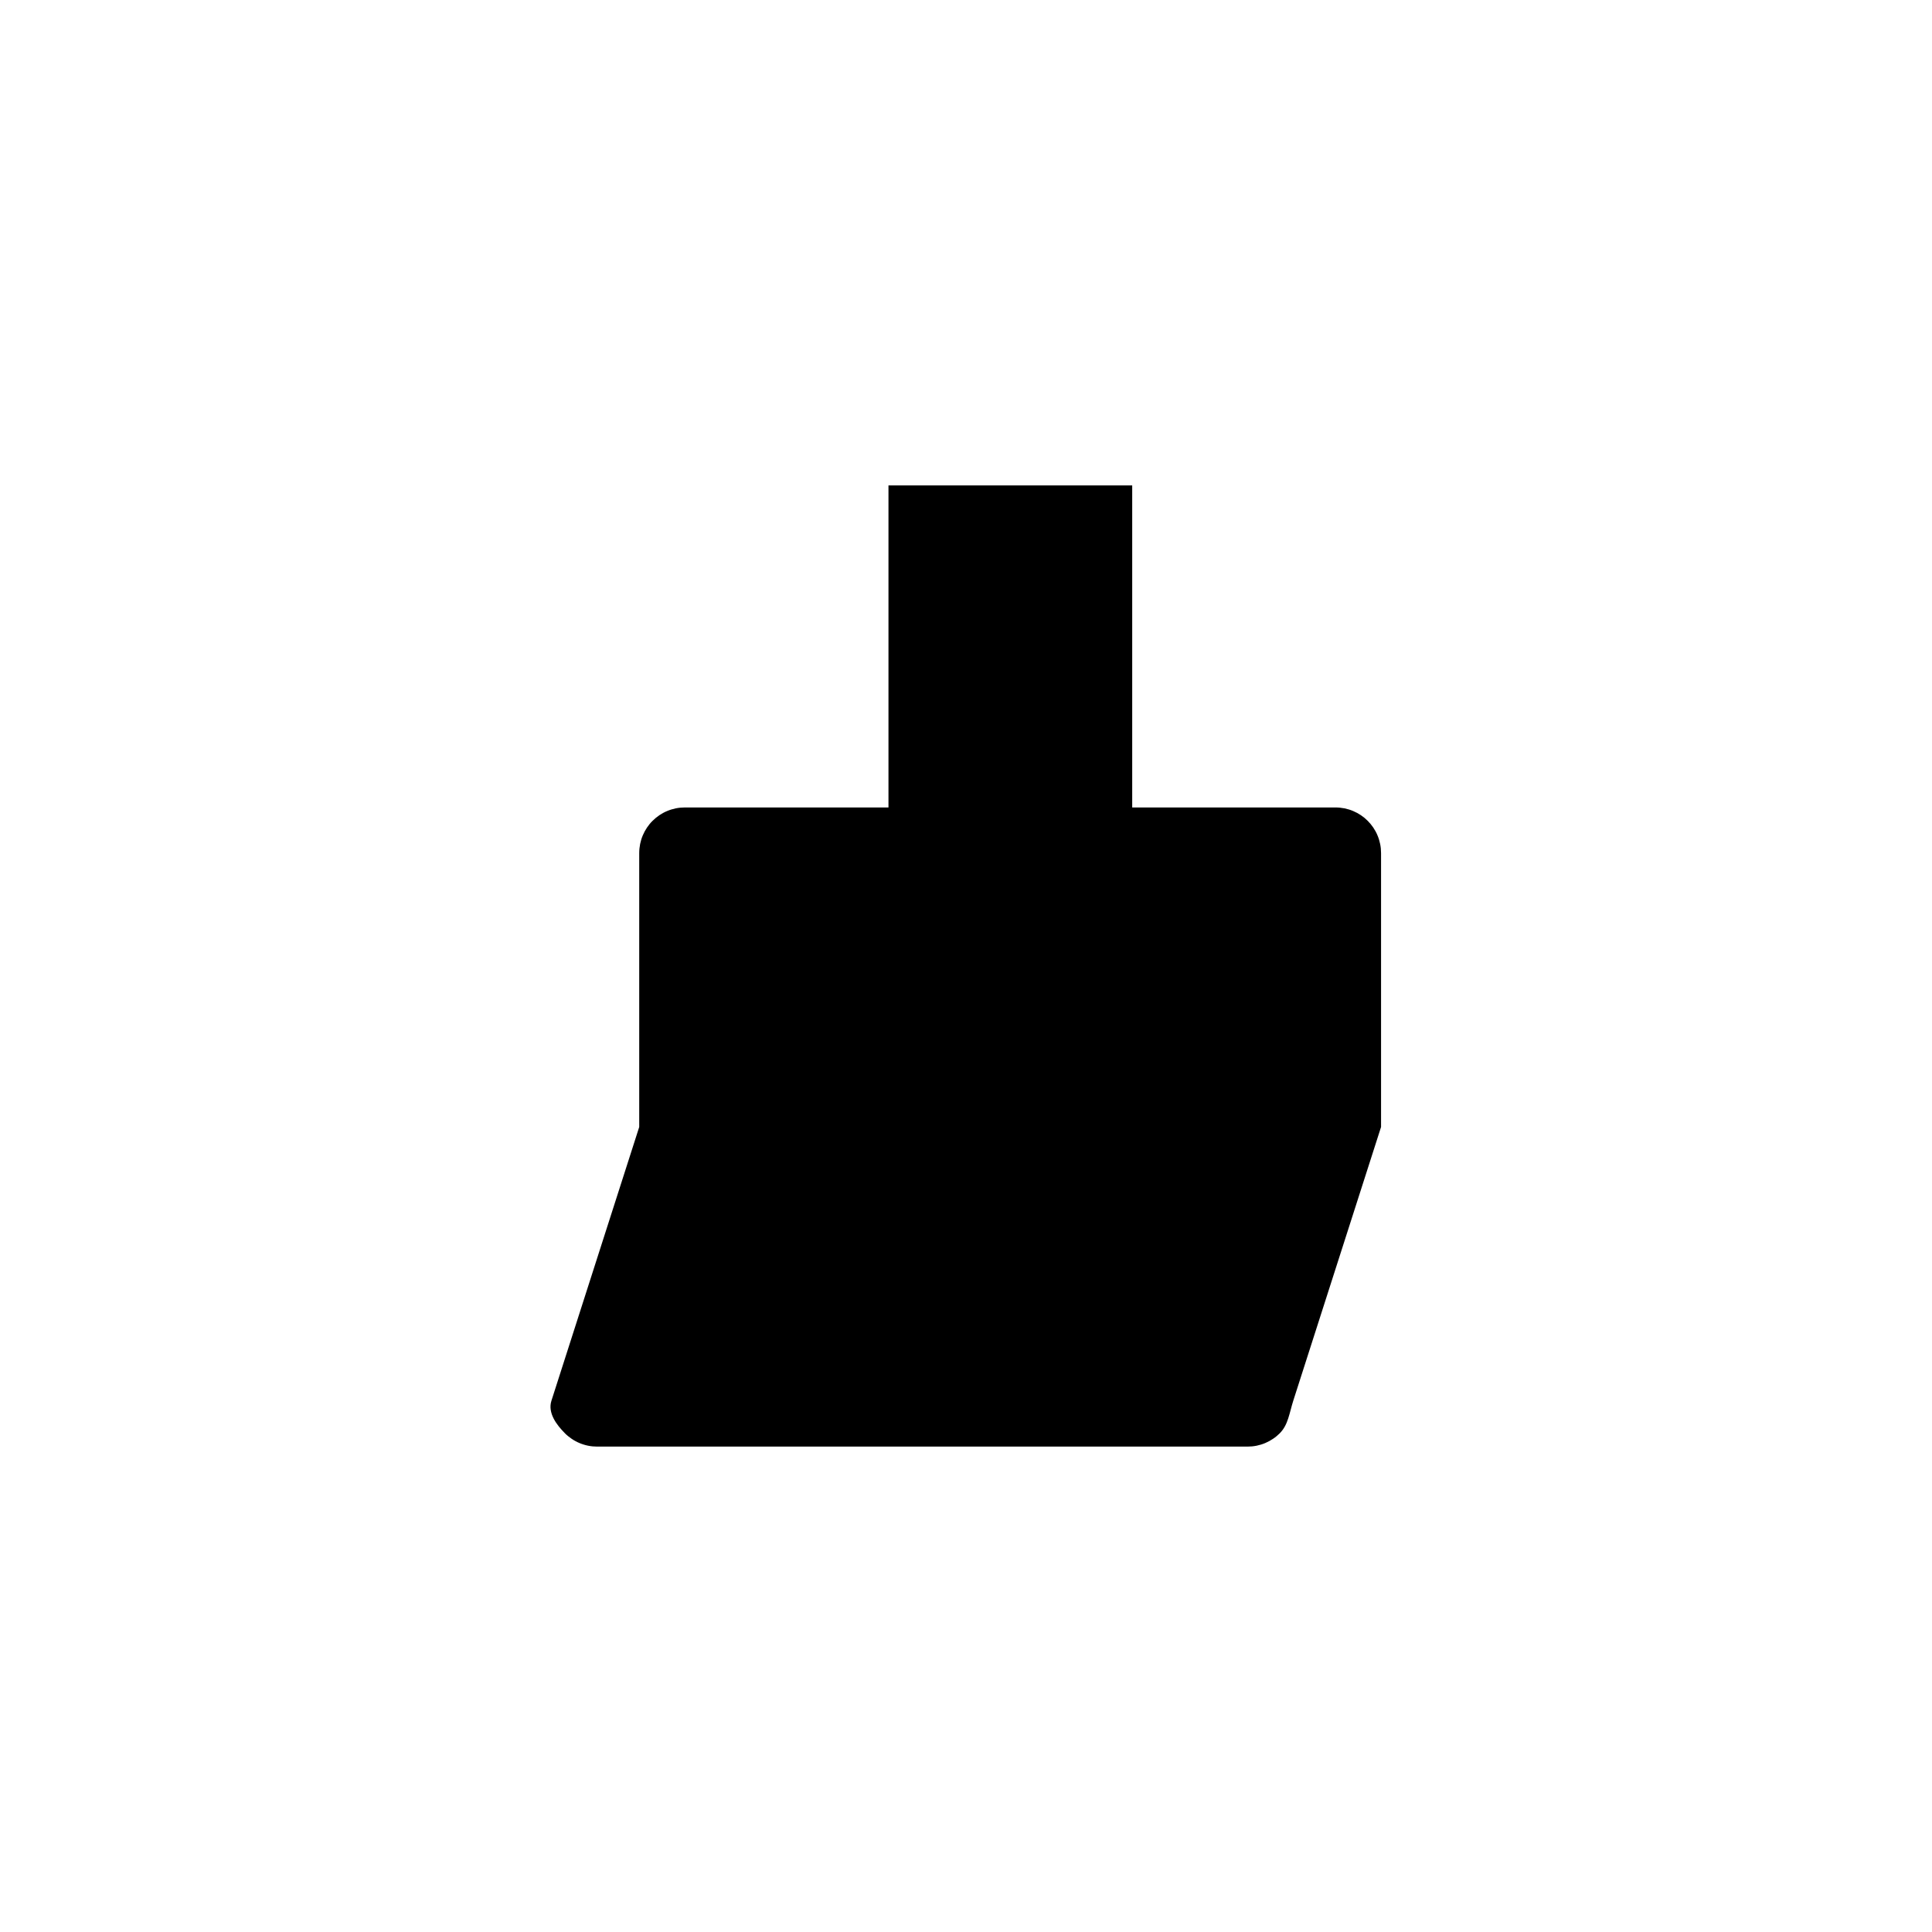 <?xml version="1.0" encoding="UTF-8" standalone="no"?>
<!-- Created with Inkscape (http://www.inkscape.org/) -->

<svg
   xmlns:dc="http://purl.org/dc/elements/1.1/"
   xmlns:cc="http://creativecommons.org/ns#"
   xmlns:rdf="http://www.w3.org/1999/02/22-rdf-syntax-ns#"
   xmlns:svg="http://www.w3.org/2000/svg"
   xmlns="http://www.w3.org/2000/svg"
   xmlns:sodipodi="http://sodipodi.sourceforge.net/DTD/sodipodi-0.dtd"
   xmlns:inkscape="http://www.inkscape.org/namespaces/inkscape"
   width="200"
   height="200"
   viewBox="0 0 52.917 52.917"
   version="1.1"
   id="svg8"
   inkscape:version="0.92.2 (5c3e80d, 2017-08-06)"
   sodipodi:docname="clear.svg">
  <defs
     id="defs2" />
  <sodipodi:namedview
     id="base"
     pagecolor="#4e4e4e"
     bordercolor="#666666"
     borderopacity="1.0"
     inkscape:pageopacity="0"
     inkscape:pageshadow="2"
     inkscape:zoom="1.979899"
     inkscape:cx="35.411047"
     inkscape:cy="75.044077"
     inkscape:document-units="mm"
     inkscape:current-layer="layer1"
     showgrid="false"
     units="px"
     inkscape:window-width="1600"
     inkscape:window-height="837"
     inkscape:window-x="-8"
     inkscape:window-y="-8"
     inkscape:window-maximized="1" />
  <g
     inkscape:label="Layer 1"
     inkscape:groupmode="layer"
     id="layer1"
     transform="translate(0,-244.083)">
    <path
       style="opacity:1;fill:#000000;fill-opacity:1;fill-rule:evenodd;stroke:none;stroke-width:0;stroke-linecap:round;stroke-linejoin:round;stroke-miterlimit:4;stroke-dasharray:none;stroke-dashoffset:0;stroke-opacity:1;paint-order:stroke fill markers"
       d="m 18.772,266.199 h 2.225 3.338 v -8.82 h 3.338 3.338 v 8.82 h 3.338 2.225 c 0.087,0 0.172,0.009 0.253,0.025 0.082,0.017 0.161,0.041 0.236,0.073 0.075,0.032 0.146,0.07 0.213,0.115 0.067,0.045 0.129,0.096 0.185,0.153 0.057,0.057 0.108,0.119 0.153,0.185 0.045,0.067 0.084,0.138 0.115,0.213 0.032,0.075 0.056,0.154 0.073,0.236 0.017,0.082 0.025,0.167 0.025,0.253 v 7.499 l -2.405,7.499 c -0.013,0.041 -0.025,0.083 -0.037,0.124 -0.012,0.041 -0.022,0.082 -0.033,0.123 -0.011,0.041 -0.022,0.081 -0.033,0.12 -0.011,0.04 -0.023,0.078 -0.035,0.116 -0.013,0.038 -0.026,0.075 -0.041,0.112 -0.015,0.036 -0.031,0.071 -0.05,0.105 -0.018,0.034 -0.039,0.067 -0.062,0.098 -0.023,0.031 -0.048,0.061 -0.076,0.09 -0.028,0.028 -0.058,0.055 -0.089,0.081 -0.031,0.025 -0.063,0.05 -0.097,0.072 -0.033,0.022 -0.068,0.043 -0.103,0.063 -0.036,0.019 -0.072,0.037 -0.11,0.053 -0.038,0.016 -0.076,0.03 -0.115,0.042 -0.039,0.012 -0.079,0.022 -0.12,0.031 -0.041,0.008 -0.083,0.015 -0.125,0.019 -0.042,0.004 -0.085,0.006 -0.129,0.006 h -1.113 -1.113 -1.113 -1.113 -1.113 -1.113 -1.113 -1.113 -1.113 -1.113 -1.113 -1.113 -1.113 -1.113 -1.113 -1.113 c -0.043,0 -0.086,-0.002 -0.129,-0.006 -0.042,-0.004 -0.084,-0.011 -0.125,-0.019 -0.041,-0.008 -0.081,-0.019 -0.12,-0.031 -0.039,-0.012 -0.078,-0.026 -0.115,-0.042 -0.038,-0.016 -0.074,-0.033 -0.11,-0.053 -0.036,-0.019 -0.07,-0.04 -0.103,-0.063 -0.033,-0.022 -0.066,-0.047 -0.097,-0.072 -0.031,-0.025 -0.061,-0.052 -0.089,-0.081 -0.028,-0.028 -0.057,-0.058 -0.085,-0.09 -0.028,-0.031 -0.056,-0.064 -0.083,-0.098 -0.027,-0.034 -0.052,-0.069 -0.076,-0.105 -0.024,-0.036 -0.045,-0.073 -0.065,-0.112 -0.019,-0.038 -0.036,-0.077 -0.049,-0.116 -0.013,-0.04 -0.023,-0.08 -0.029,-0.12 -0.006,-0.041 -0.008,-0.081 -0.005,-0.123 0.003,-0.041 0.011,-0.083 0.024,-0.124 l 2.405,-7.499 v -7.499 c 0,-0.087 0.009,-0.172 0.025,-0.253 0.017,-0.082 0.041,-0.161 0.073,-0.236 0.032,-0.075 0.07,-0.146 0.115,-0.213 0.045,-0.067 0.096,-0.129 0.153,-0.185 0.057,-0.057 0.119,-0.108 0.185,-0.153 0.067,-0.045 0.138,-0.084 0.213,-0.115 0.075,-0.032 0.154,-0.056 0.236,-0.073 0.082,-0.017 0.167,-0.025 0.253,-0.025 z"
       id="rect926"
       inkscape:connector-curvature="0"
       sodipodi:nodetypes="ccccssssscssscssscssssssssssssssssscccccccscccccccsssssssscsssssssscsccsccccsc" />
  </g>
</svg>
